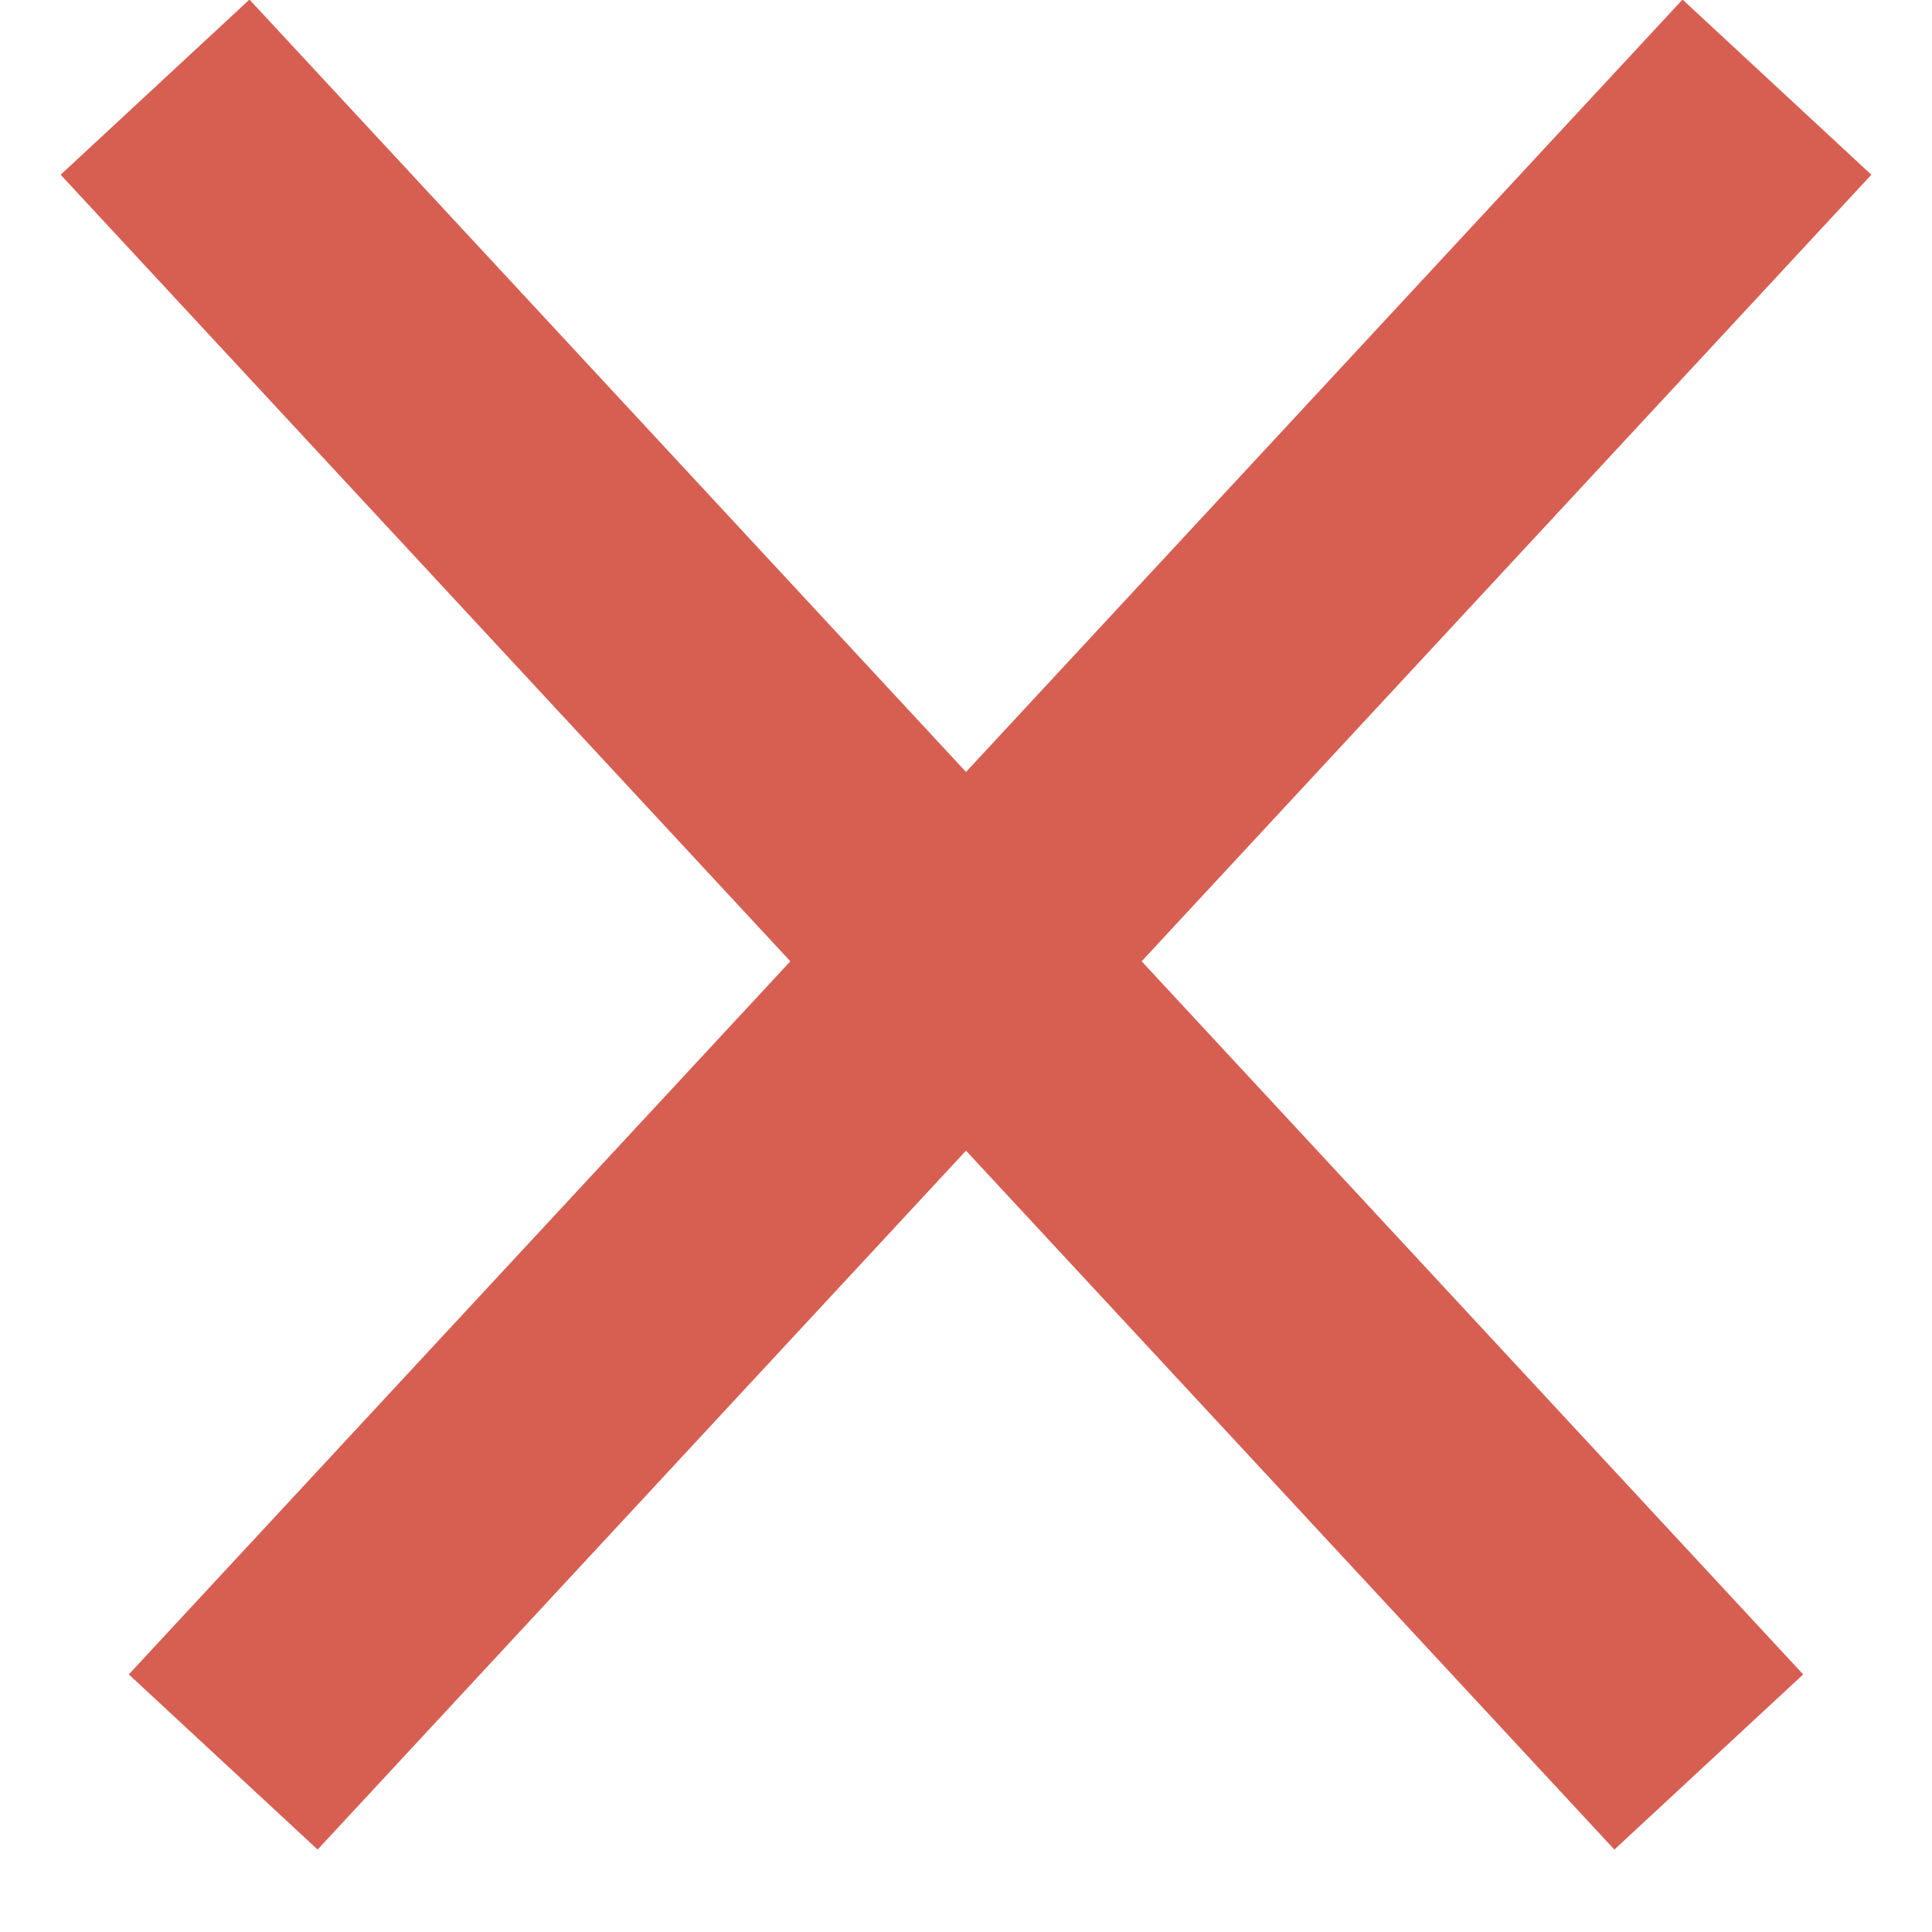 <svg width="15" height="15" viewBox="0 0 15 15" version="1.1" xmlns="http://www.w3.org/2000/svg" xmlns:xlink="http://www.w3.org/1999/xlink">
<g id="Canvas" transform="translate(-3061 74)">
<g id="Line">
<use xlink:href="#path0_stroke" transform="matrix(-0.68 -0.733 0.733 -0.68 3075 -61)" fill="#D65F52"/>
</g>
<g id="Line">
<use xlink:href="#path0_stroke" transform="matrix(0.68 -0.733 -0.733 -0.68 3062 -61)" fill="#D65F52"/>
</g>
</g>
<defs>
<path id="path0_stroke" d="M 0 0L 17.74 0L 17.74 -2L 0 -2L 0 0Z"/>
</defs>
</svg>
